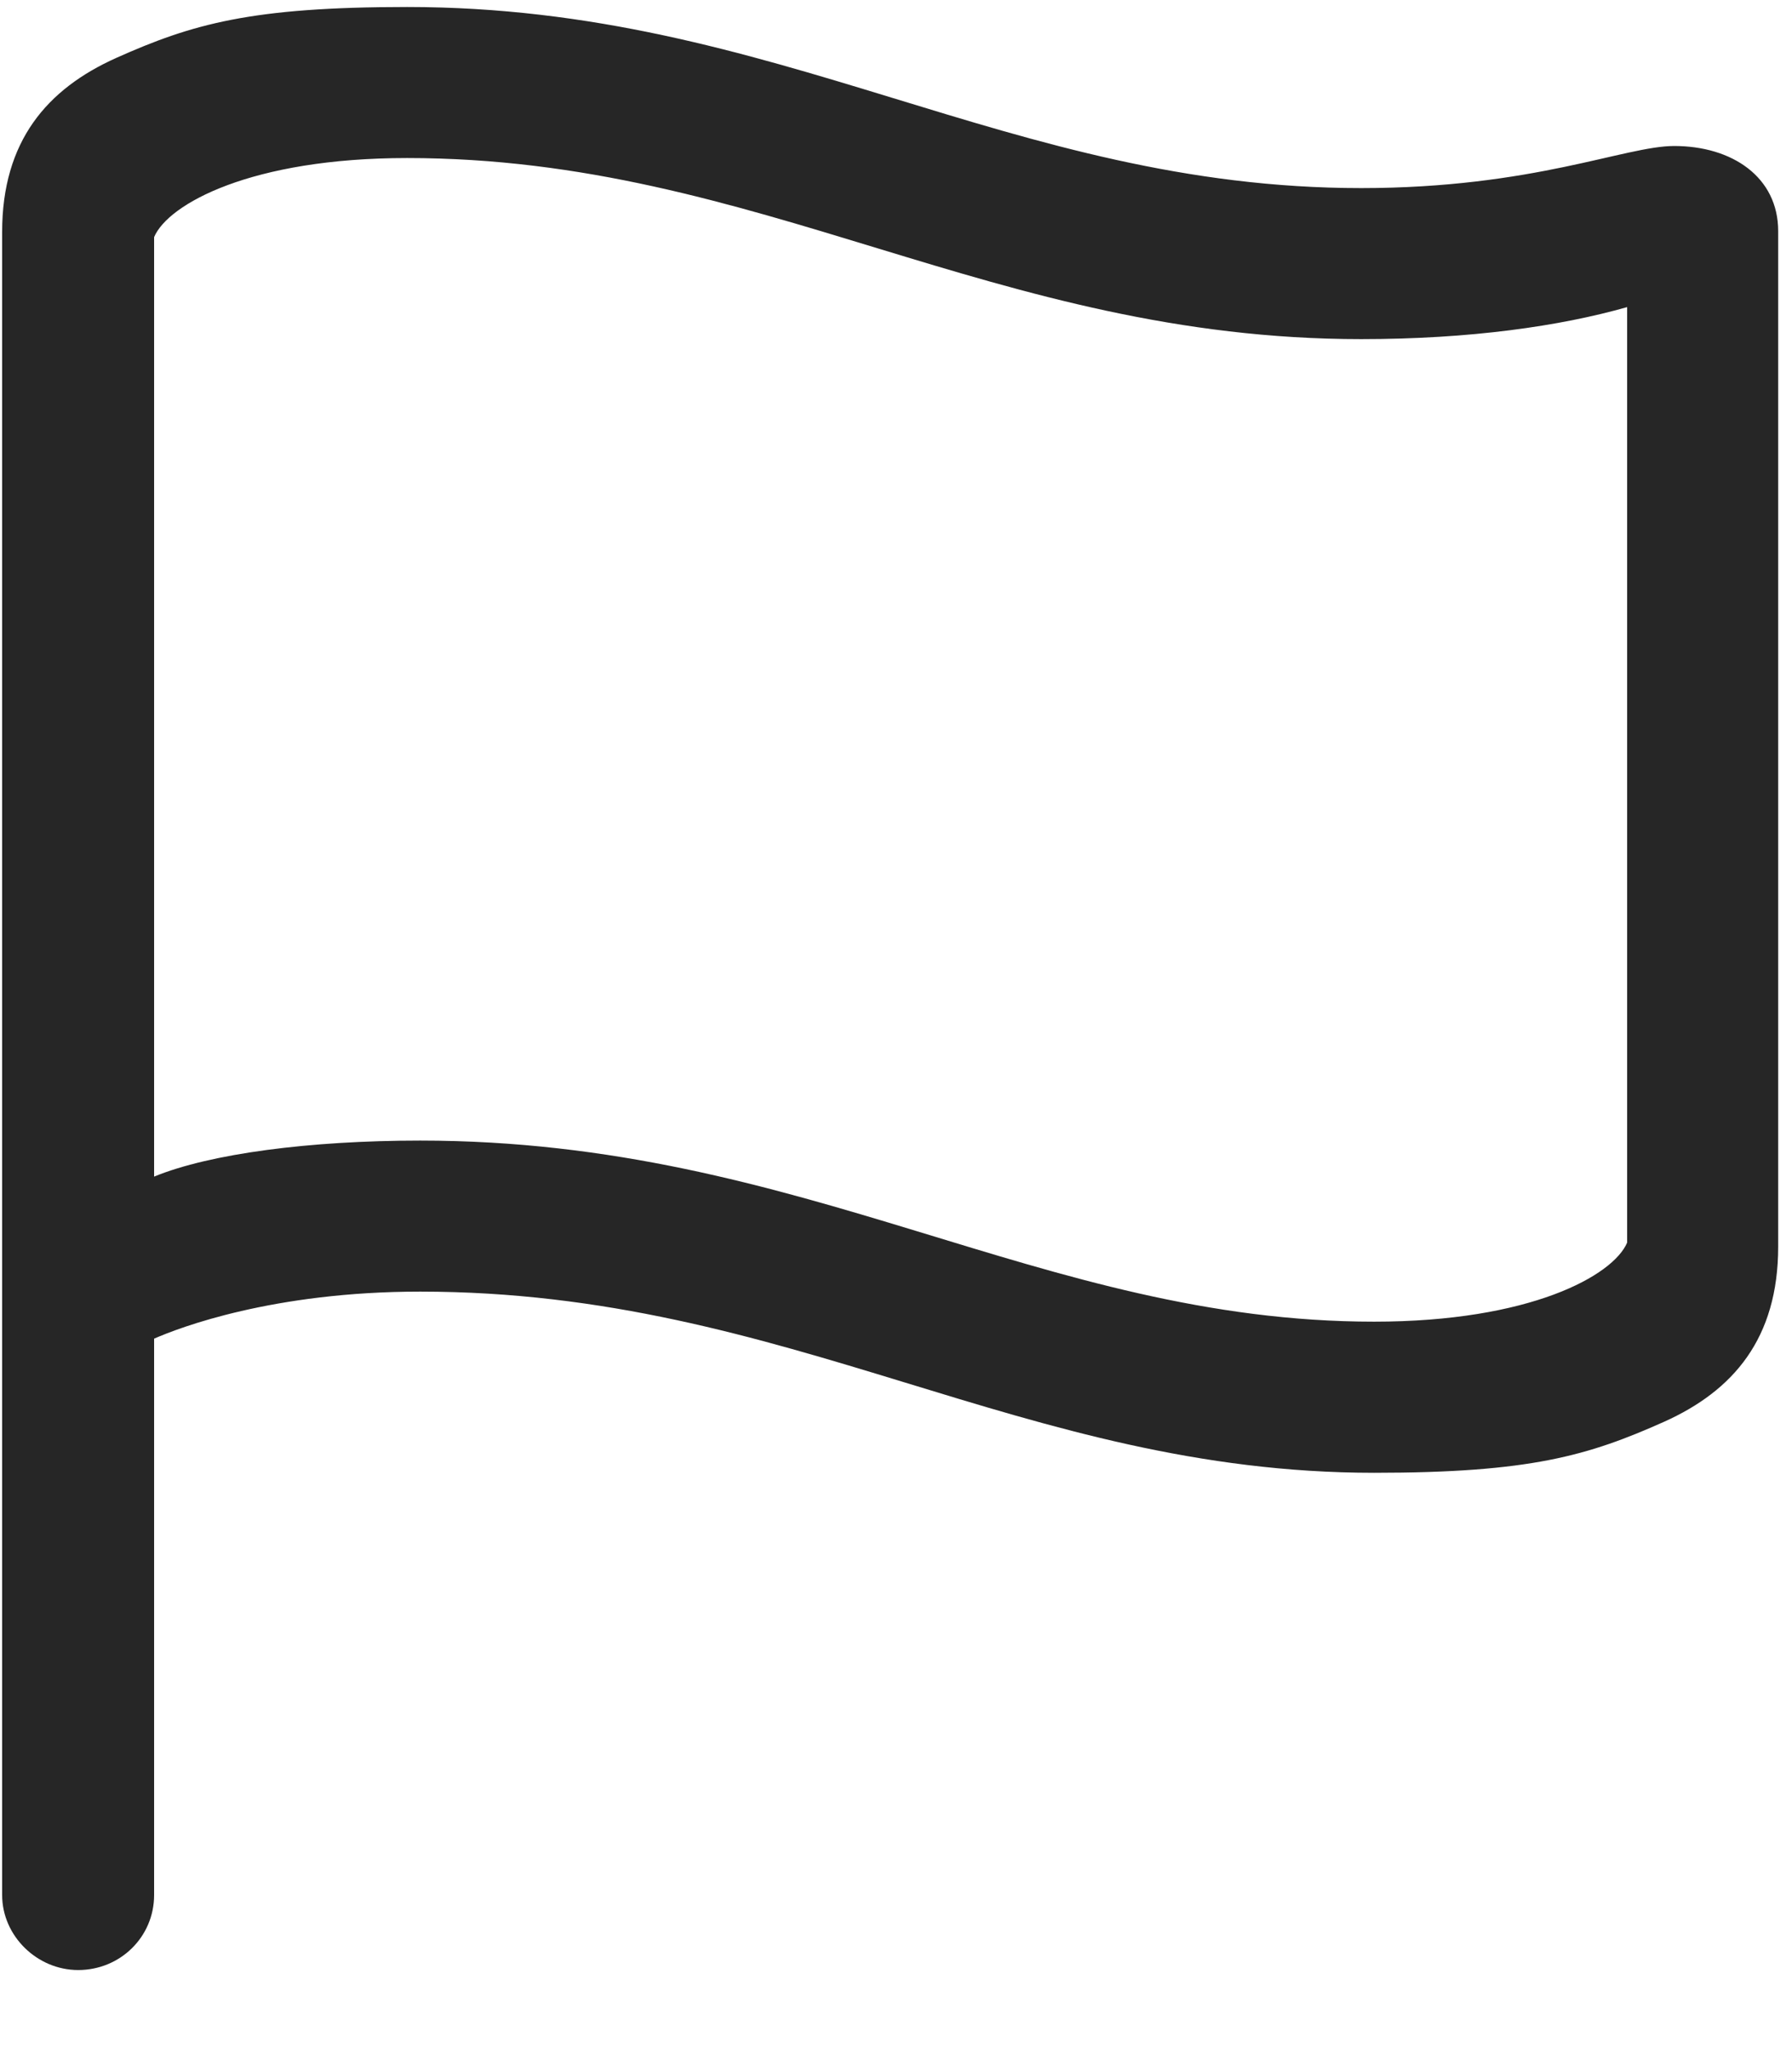 <svg width="21" height="24" viewBox="0 0 21 24" fill="none" xmlns="http://www.w3.org/2000/svg">
<g clip-path="url(#clip0_2207_8156)">
<path d="M0.916 23.074C1.408 23.074 1.806 22.687 1.806 22.195V15.679C2.099 15.55 3.201 15.128 4.924 15.128C9.26 15.128 11.978 17.25 16.103 17.25C17.931 17.25 18.611 17.05 19.502 16.652C20.31 16.289 20.838 15.679 20.838 14.601V2.707C20.838 2.074 20.299 1.71 19.619 1.71C19.045 1.71 17.966 2.203 15.951 2.203C11.826 2.203 9.119 0.082 4.771 0.082C2.943 0.082 2.252 0.281 1.361 0.679C0.552 1.042 0.025 1.652 0.025 2.718V22.195C0.025 22.675 0.435 23.074 0.916 23.074ZM16.103 15.48C12.201 15.48 9.435 13.359 4.924 13.359C3.635 13.359 2.463 13.511 1.806 13.781V2.777C1.97 2.39 2.943 1.851 4.771 1.851C8.896 1.851 11.65 3.972 15.951 3.972C17.228 3.972 18.283 3.82 19.068 3.597V14.554C18.904 14.941 17.931 15.48 16.103 15.48Z" fill="black" fill-opacity="0.85"/>
</g>
<defs>
<clipPath id="clip0_2207_8156">
<rect width="20.812" height="23.004" fill="white" transform="translate(0.025 0.07)"/>
</clipPath>
</defs>
</svg>
